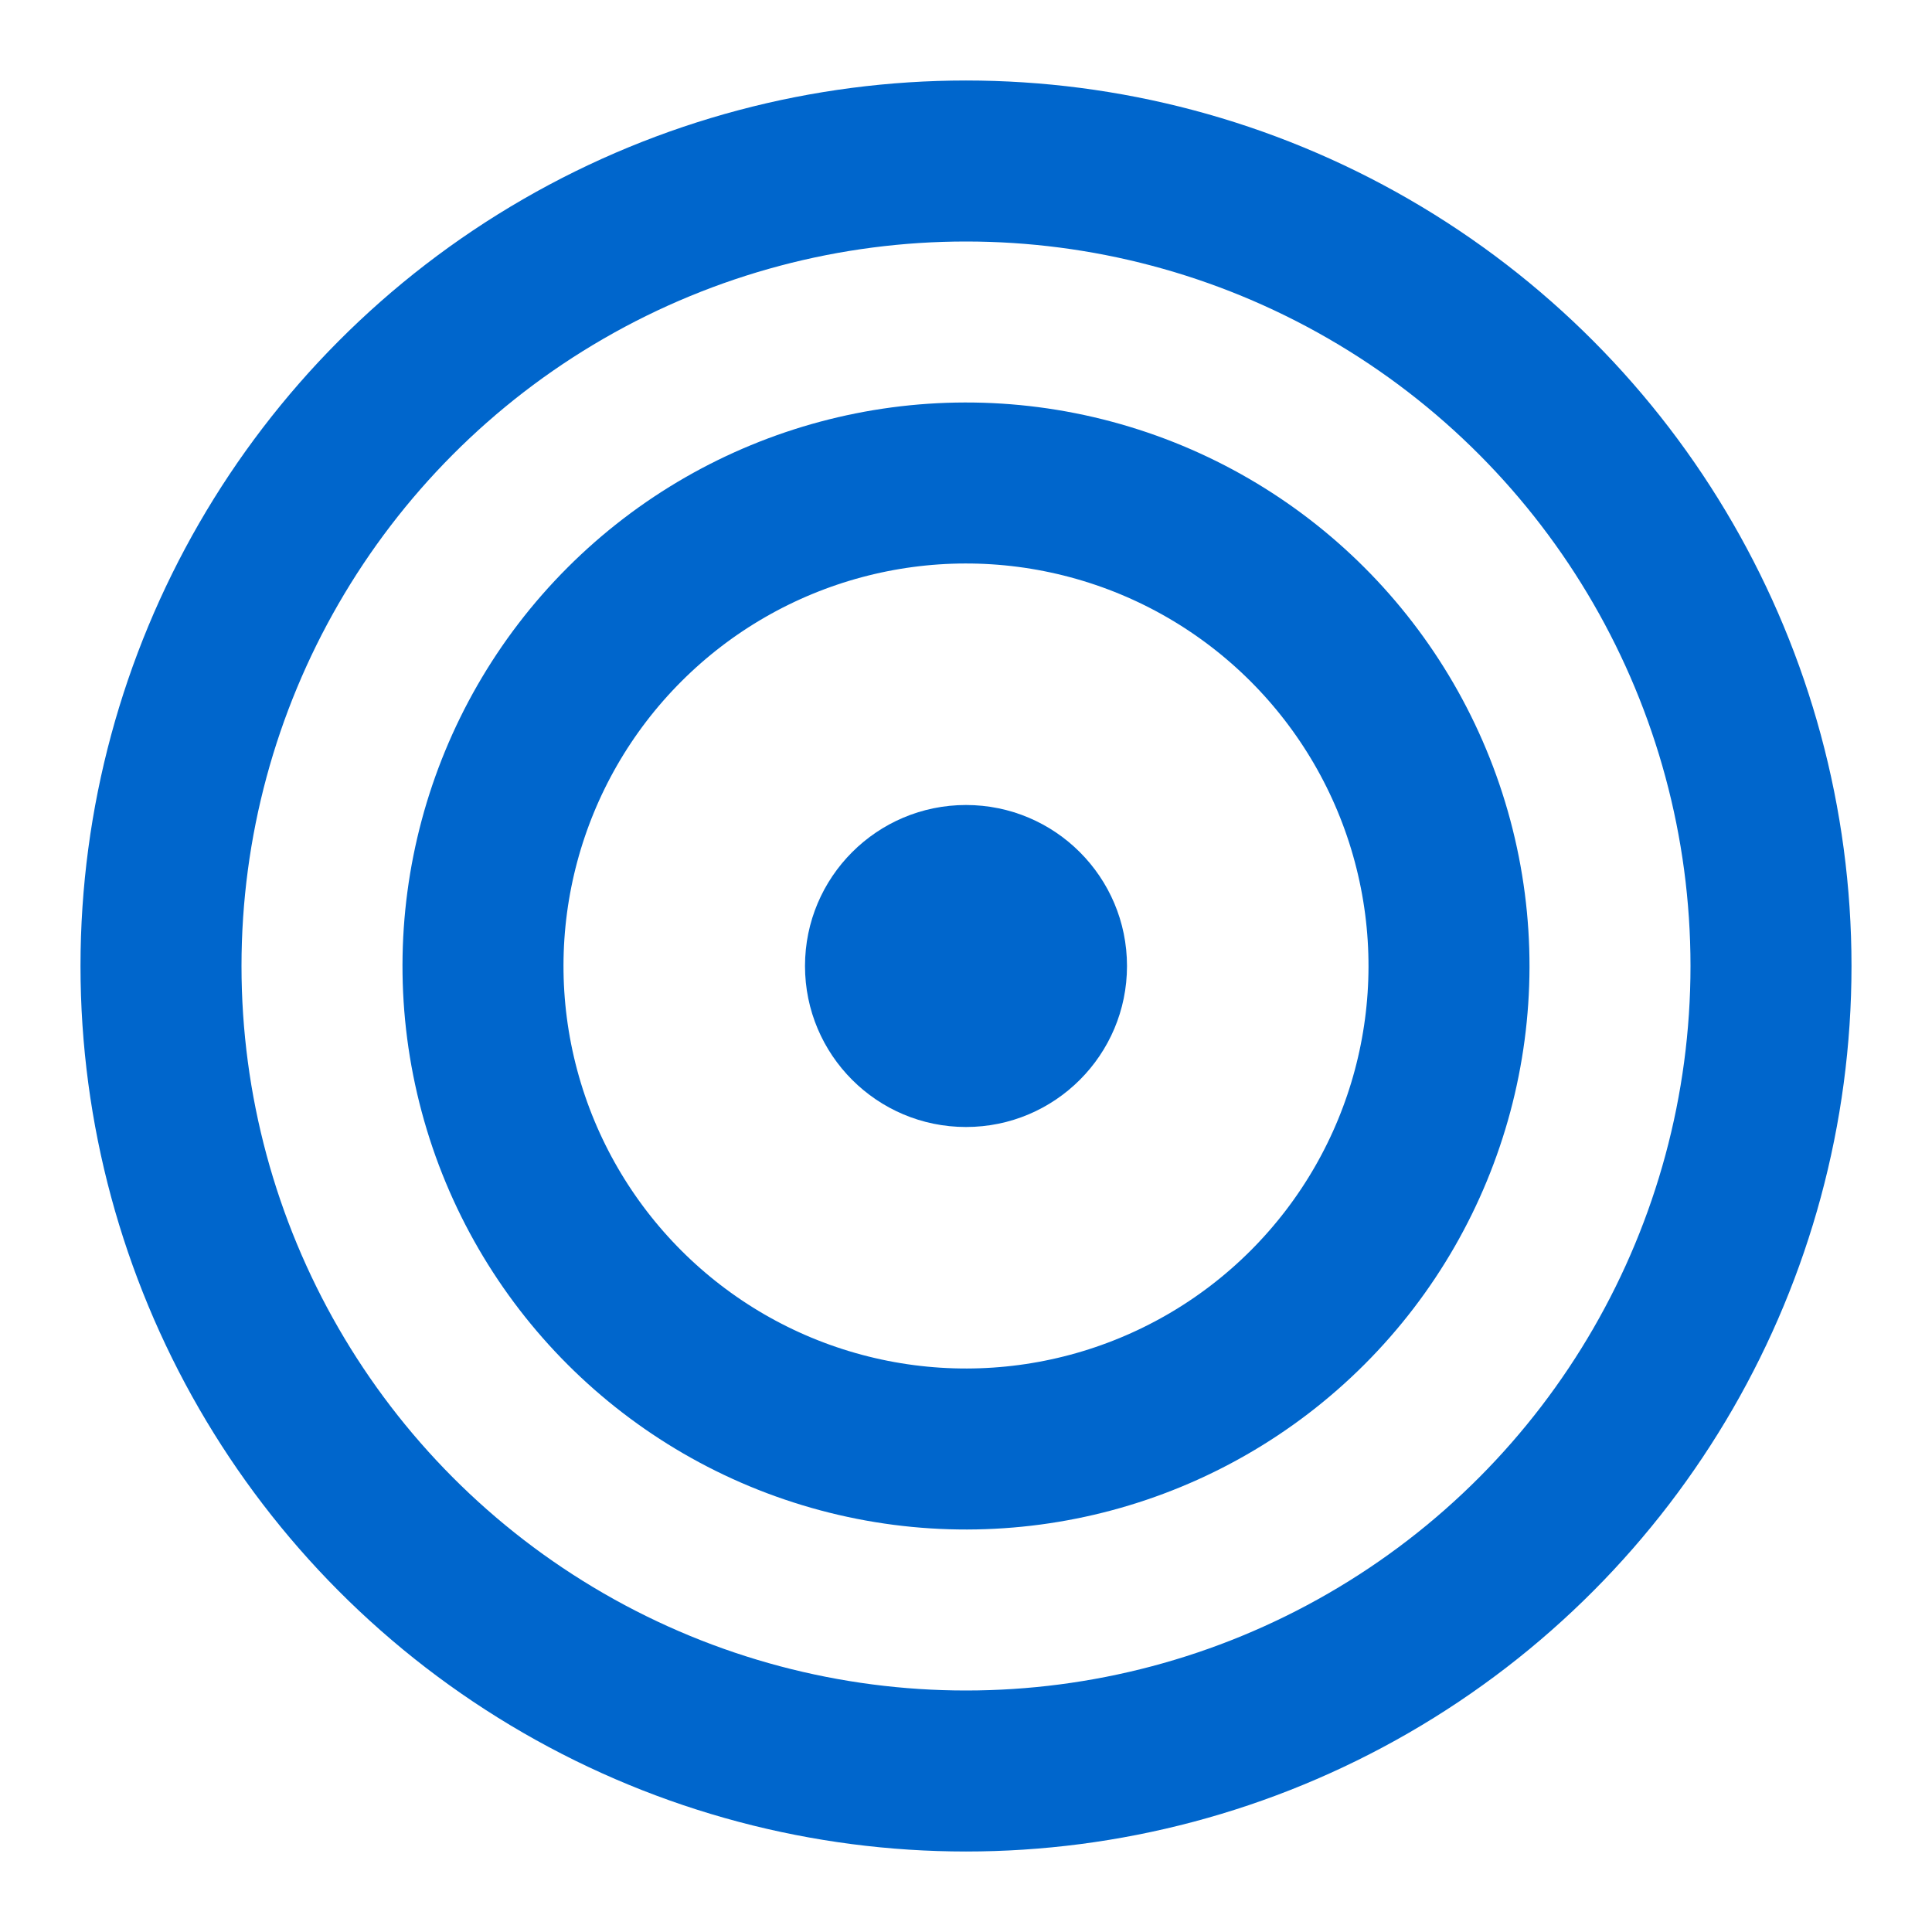<?xml version="1.0" encoding="UTF-8"?>
<svg width="512" height="512" viewBox="0 0 24 24" xmlns="http://www.w3.org/2000/svg">
    <circle cx="12" cy="12" r="10" fill="none" stroke="#0066cc" stroke-width="2"/>
    <circle cx="12" cy="12" r="6" fill="none" stroke="#0066cc" stroke-width="2" transform="rotate(45 12 12)"/>
    <circle cx="12" cy="12" r="2" fill="#0066cc"/>
</svg>